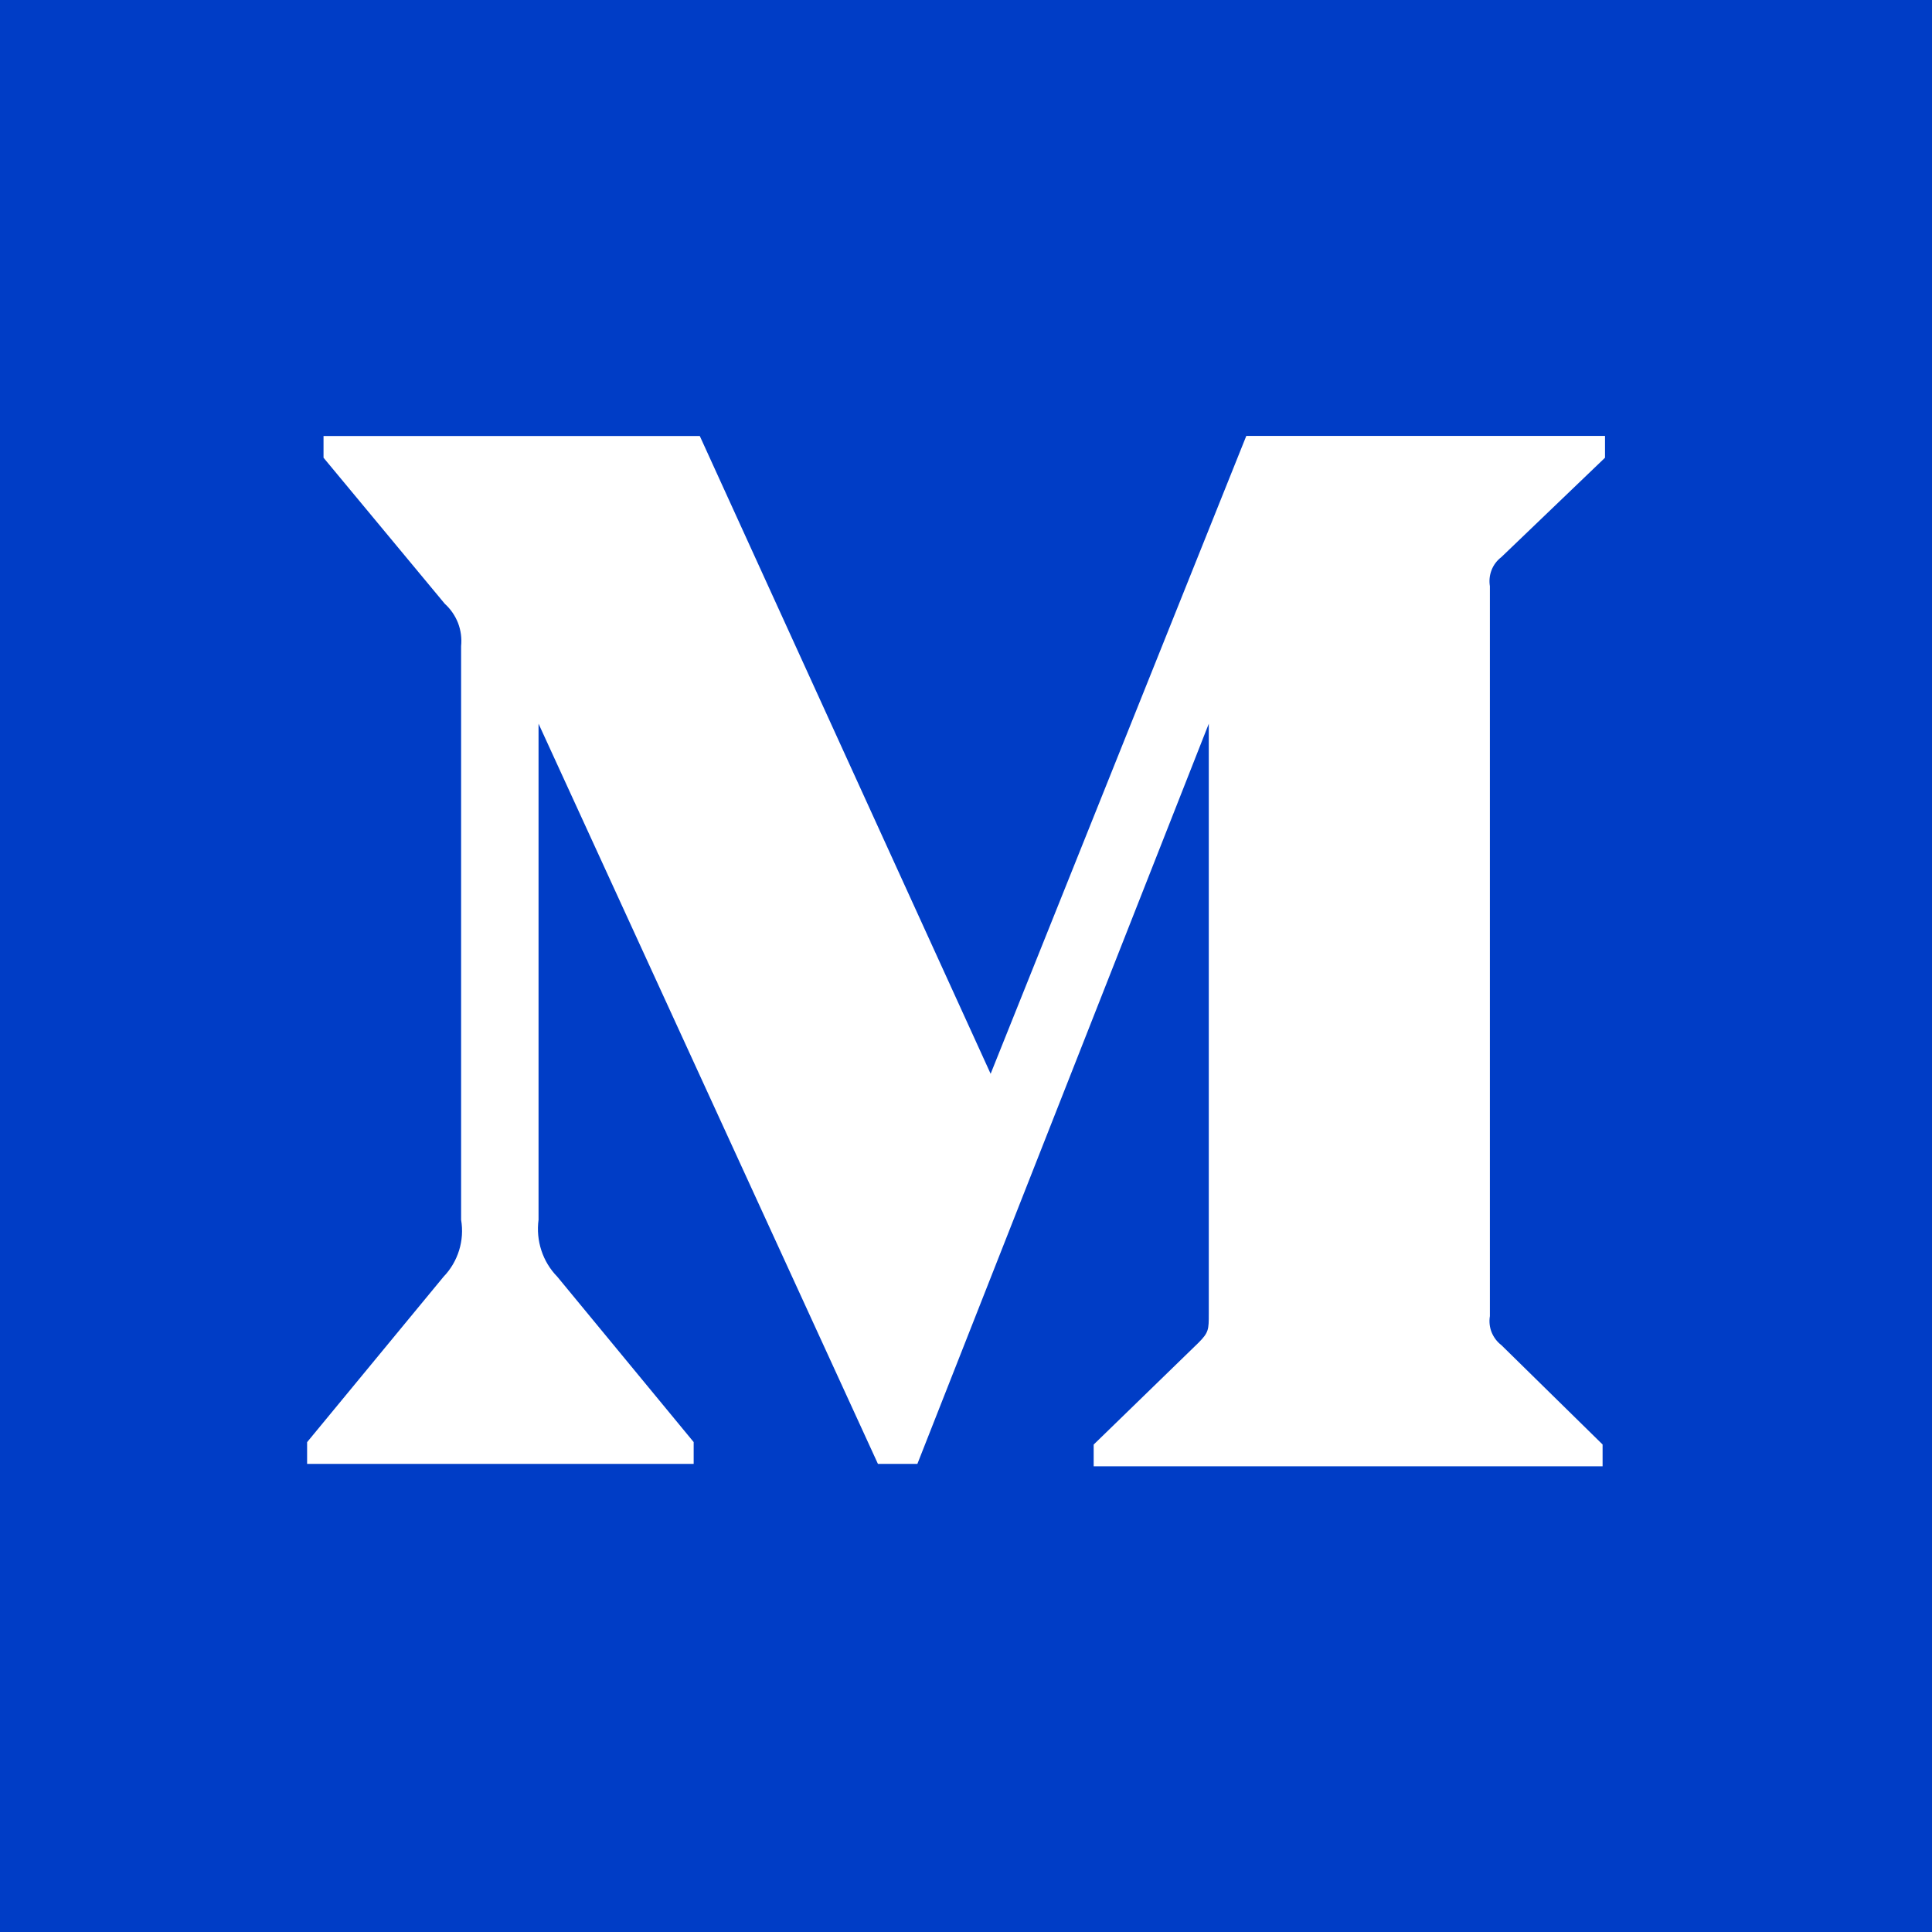 <svg width="24" height="24" viewBox="0 0 24 24" fill="none" xmlns="http://www.w3.org/2000/svg">
<path d="M0 0V24H24V0H0ZM19.938 5.686L18.651 6.92C18.596 6.962 18.554 7.017 18.529 7.081C18.504 7.145 18.497 7.214 18.508 7.282V16.349C18.497 16.416 18.504 16.486 18.529 16.549C18.555 16.613 18.597 16.669 18.651 16.71L19.908 17.944V18.215H13.586V17.945L14.888 16.68C15.016 16.552 15.016 16.515 15.016 16.32V8.99L11.396 18.185H10.906L6.69 8.99V15.153C6.673 15.281 6.685 15.411 6.725 15.533C6.765 15.656 6.833 15.768 6.923 15.86L8.617 17.914V18.185H3.815V17.915L5.51 15.86C5.599 15.768 5.665 15.655 5.703 15.533C5.741 15.41 5.75 15.28 5.728 15.153V8.027C5.738 7.929 5.725 7.831 5.69 7.739C5.654 7.648 5.598 7.566 5.525 7.5L4.019 5.686V5.416H8.693L12.306 13.339L15.482 5.415H19.938V5.686Z" fill="#003DC6"/>
</svg>
